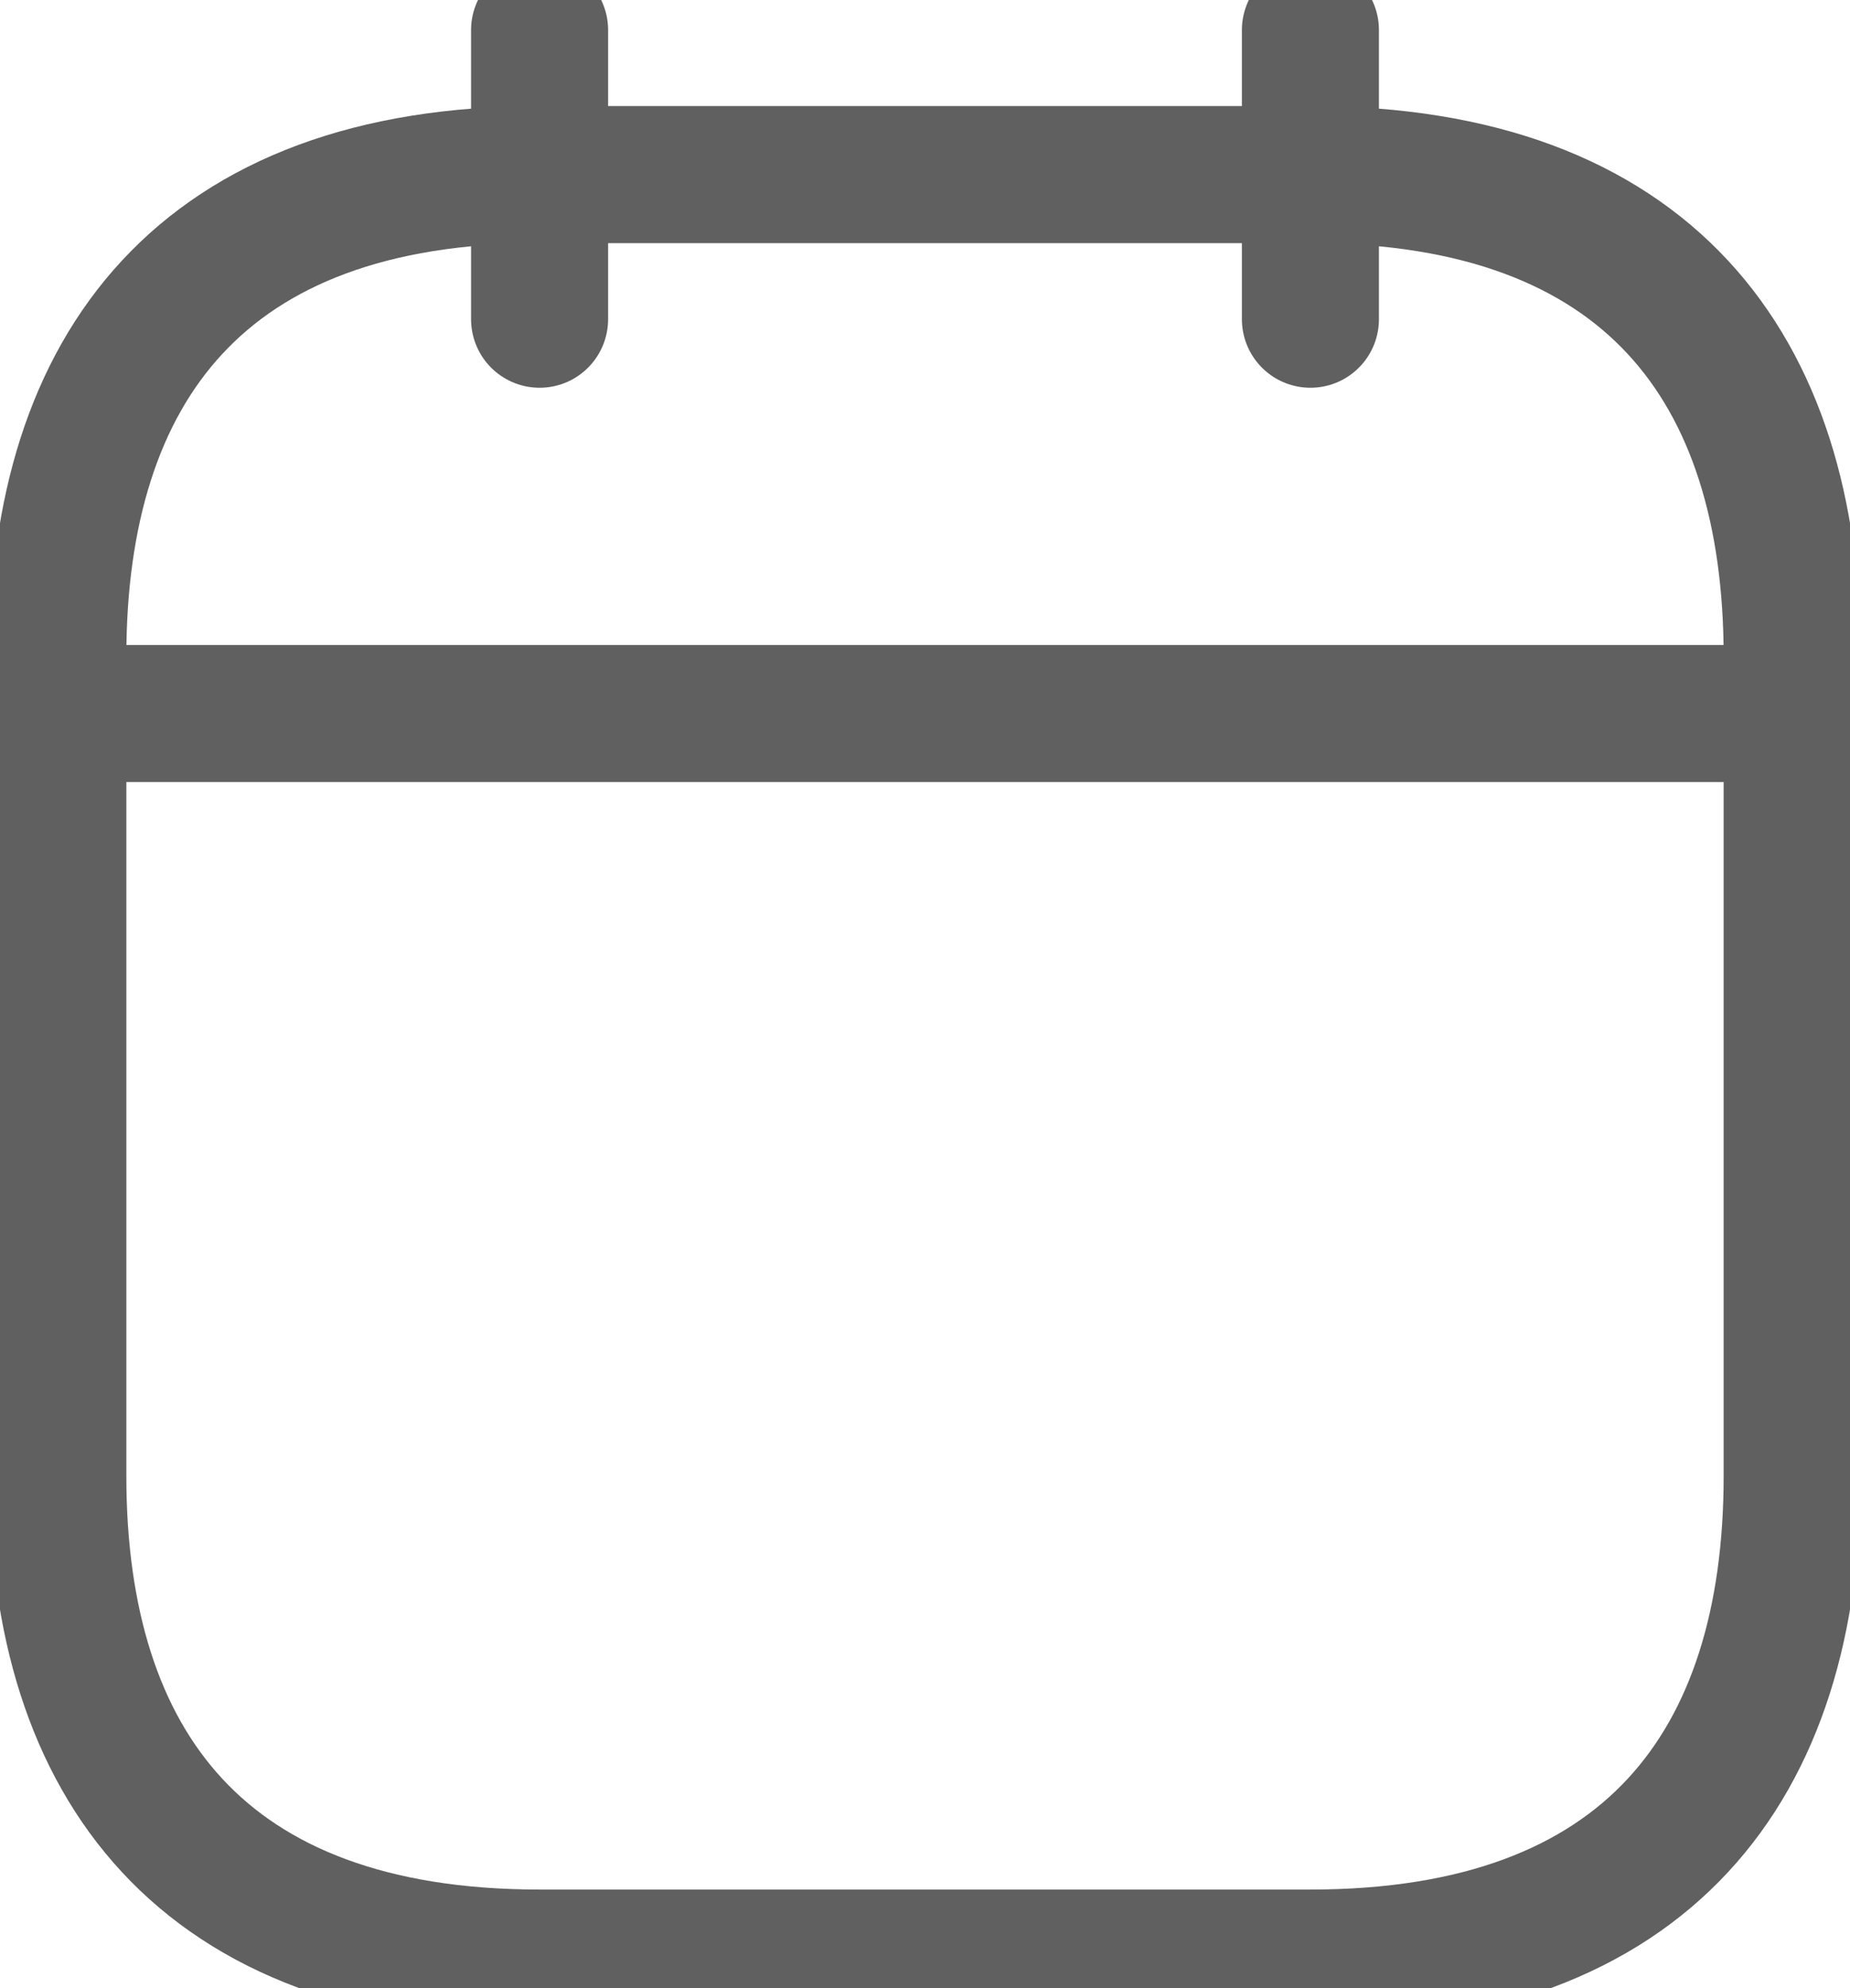 <svg width="27" height="29" viewBox="0 0 27 29" fill="none" xmlns="http://www.w3.org/2000/svg">
<path d="M7.875 0.438V4.656" stroke="#606060" stroke-width="2" stroke-linecap="round" stroke-linejoin="round"/>
<path d="M19.125 0.438V4.656" stroke="#606060" stroke-width="2" stroke-linecap="round" stroke-linejoin="round"/>
<path d="M1.547 10.408H25.453" stroke="#606060" stroke-width="2" stroke-linecap="round" stroke-linejoin="round"/>
<path d="M26.156 9.578V21.531C26.156 25.75 24.047 28.562 19.125 28.562H7.875C2.953 28.562 0.844 25.75 0.844 21.531V9.578C0.844 5.359 2.953 2.547 7.875 2.547H19.125C24.047 2.547 26.156 5.359 26.156 9.578Z" stroke="#606060" stroke-width="2" stroke-linecap="round" stroke-linejoin="round"/>
</svg>
